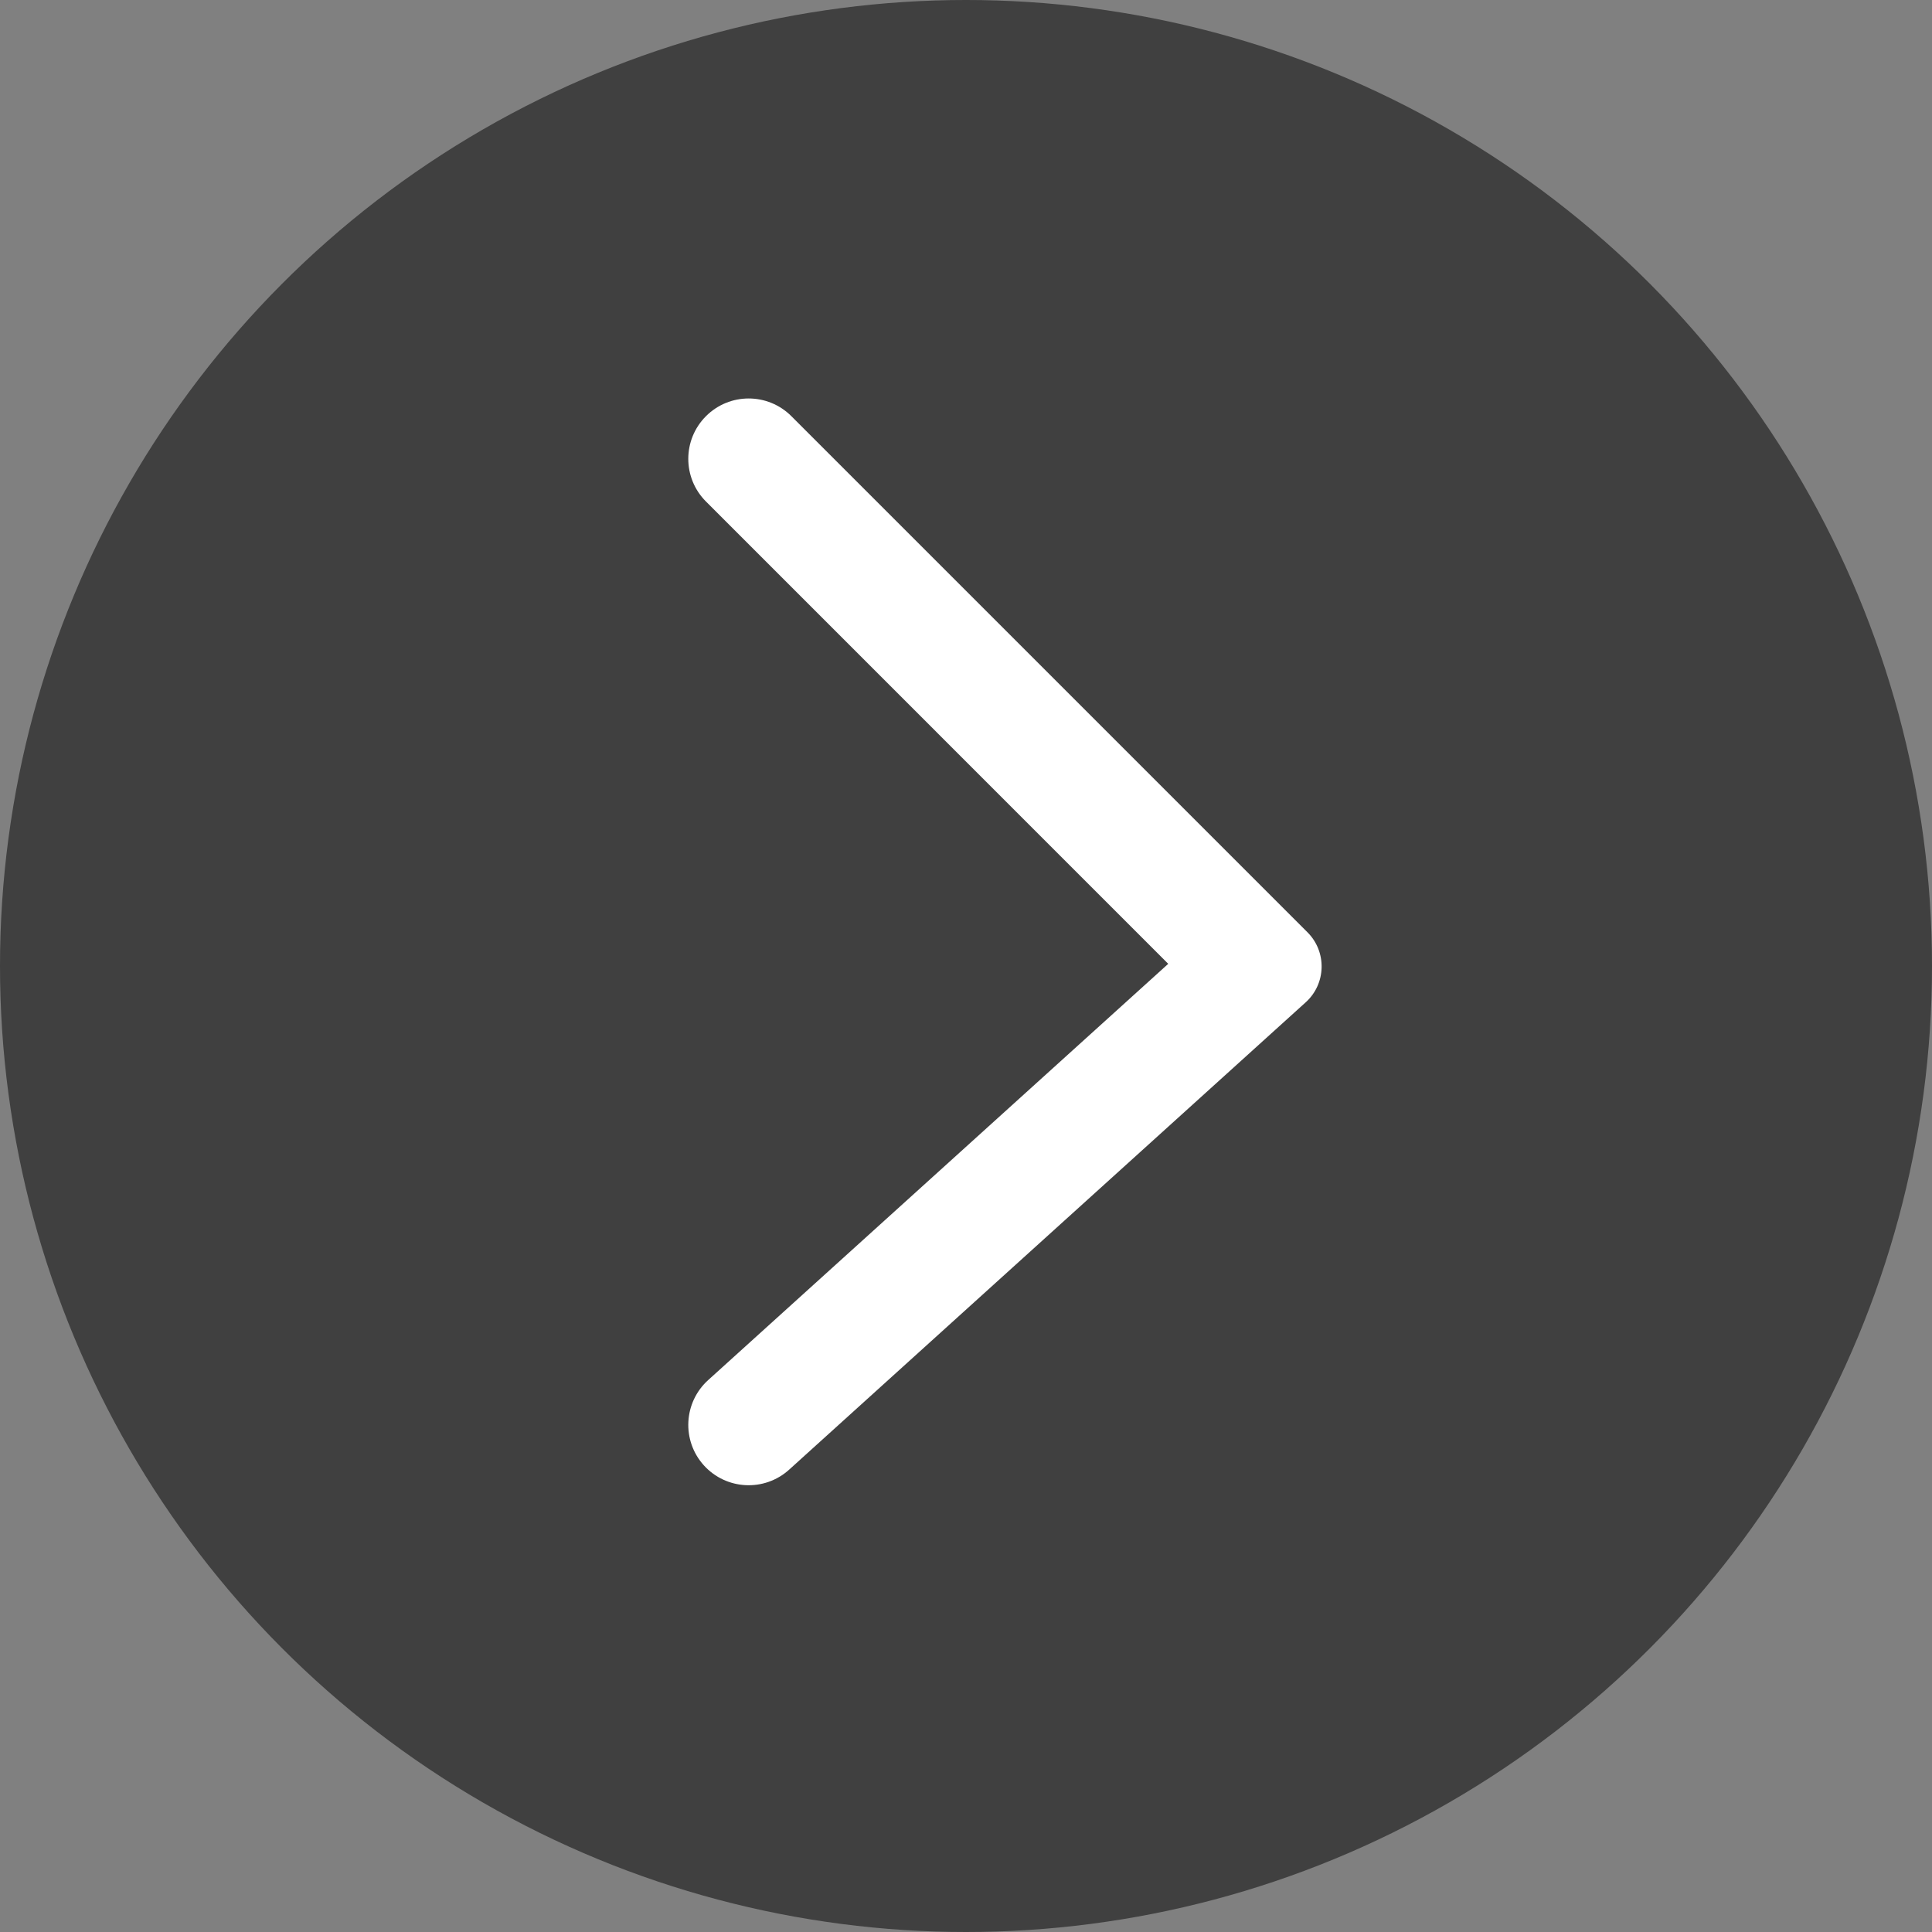 <svg width="40" height="40" viewBox="0 0 40 40" fill="none" xmlns="http://www.w3.org/2000/svg">
<rect x="0" y="0" width="40" height="40" fill="#808080" stroke="none"/>
<g id="Forward">
<circle id="Ellipse 9" opacity="0.5" cx="20" cy="20" r="20" fill="black"/>
<path id="Polygon 2 (Stroke)" fill-rule="evenodd" clip-rule="evenodd" d="M27.07 19.302C27.474 19.706 27.458 20.367 27.034 20.751L16.339 30.427C15.827 30.89 15.037 30.851 14.573 30.339C14.11 29.827 14.15 29.036 14.662 28.573L24.187 19.955L14.617 10.384C14.128 9.896 14.128 9.104 14.617 8.616C15.105 8.128 15.896 8.128 16.384 8.616L27.07 19.302Z" fill="white"/>
</g>
</svg>
